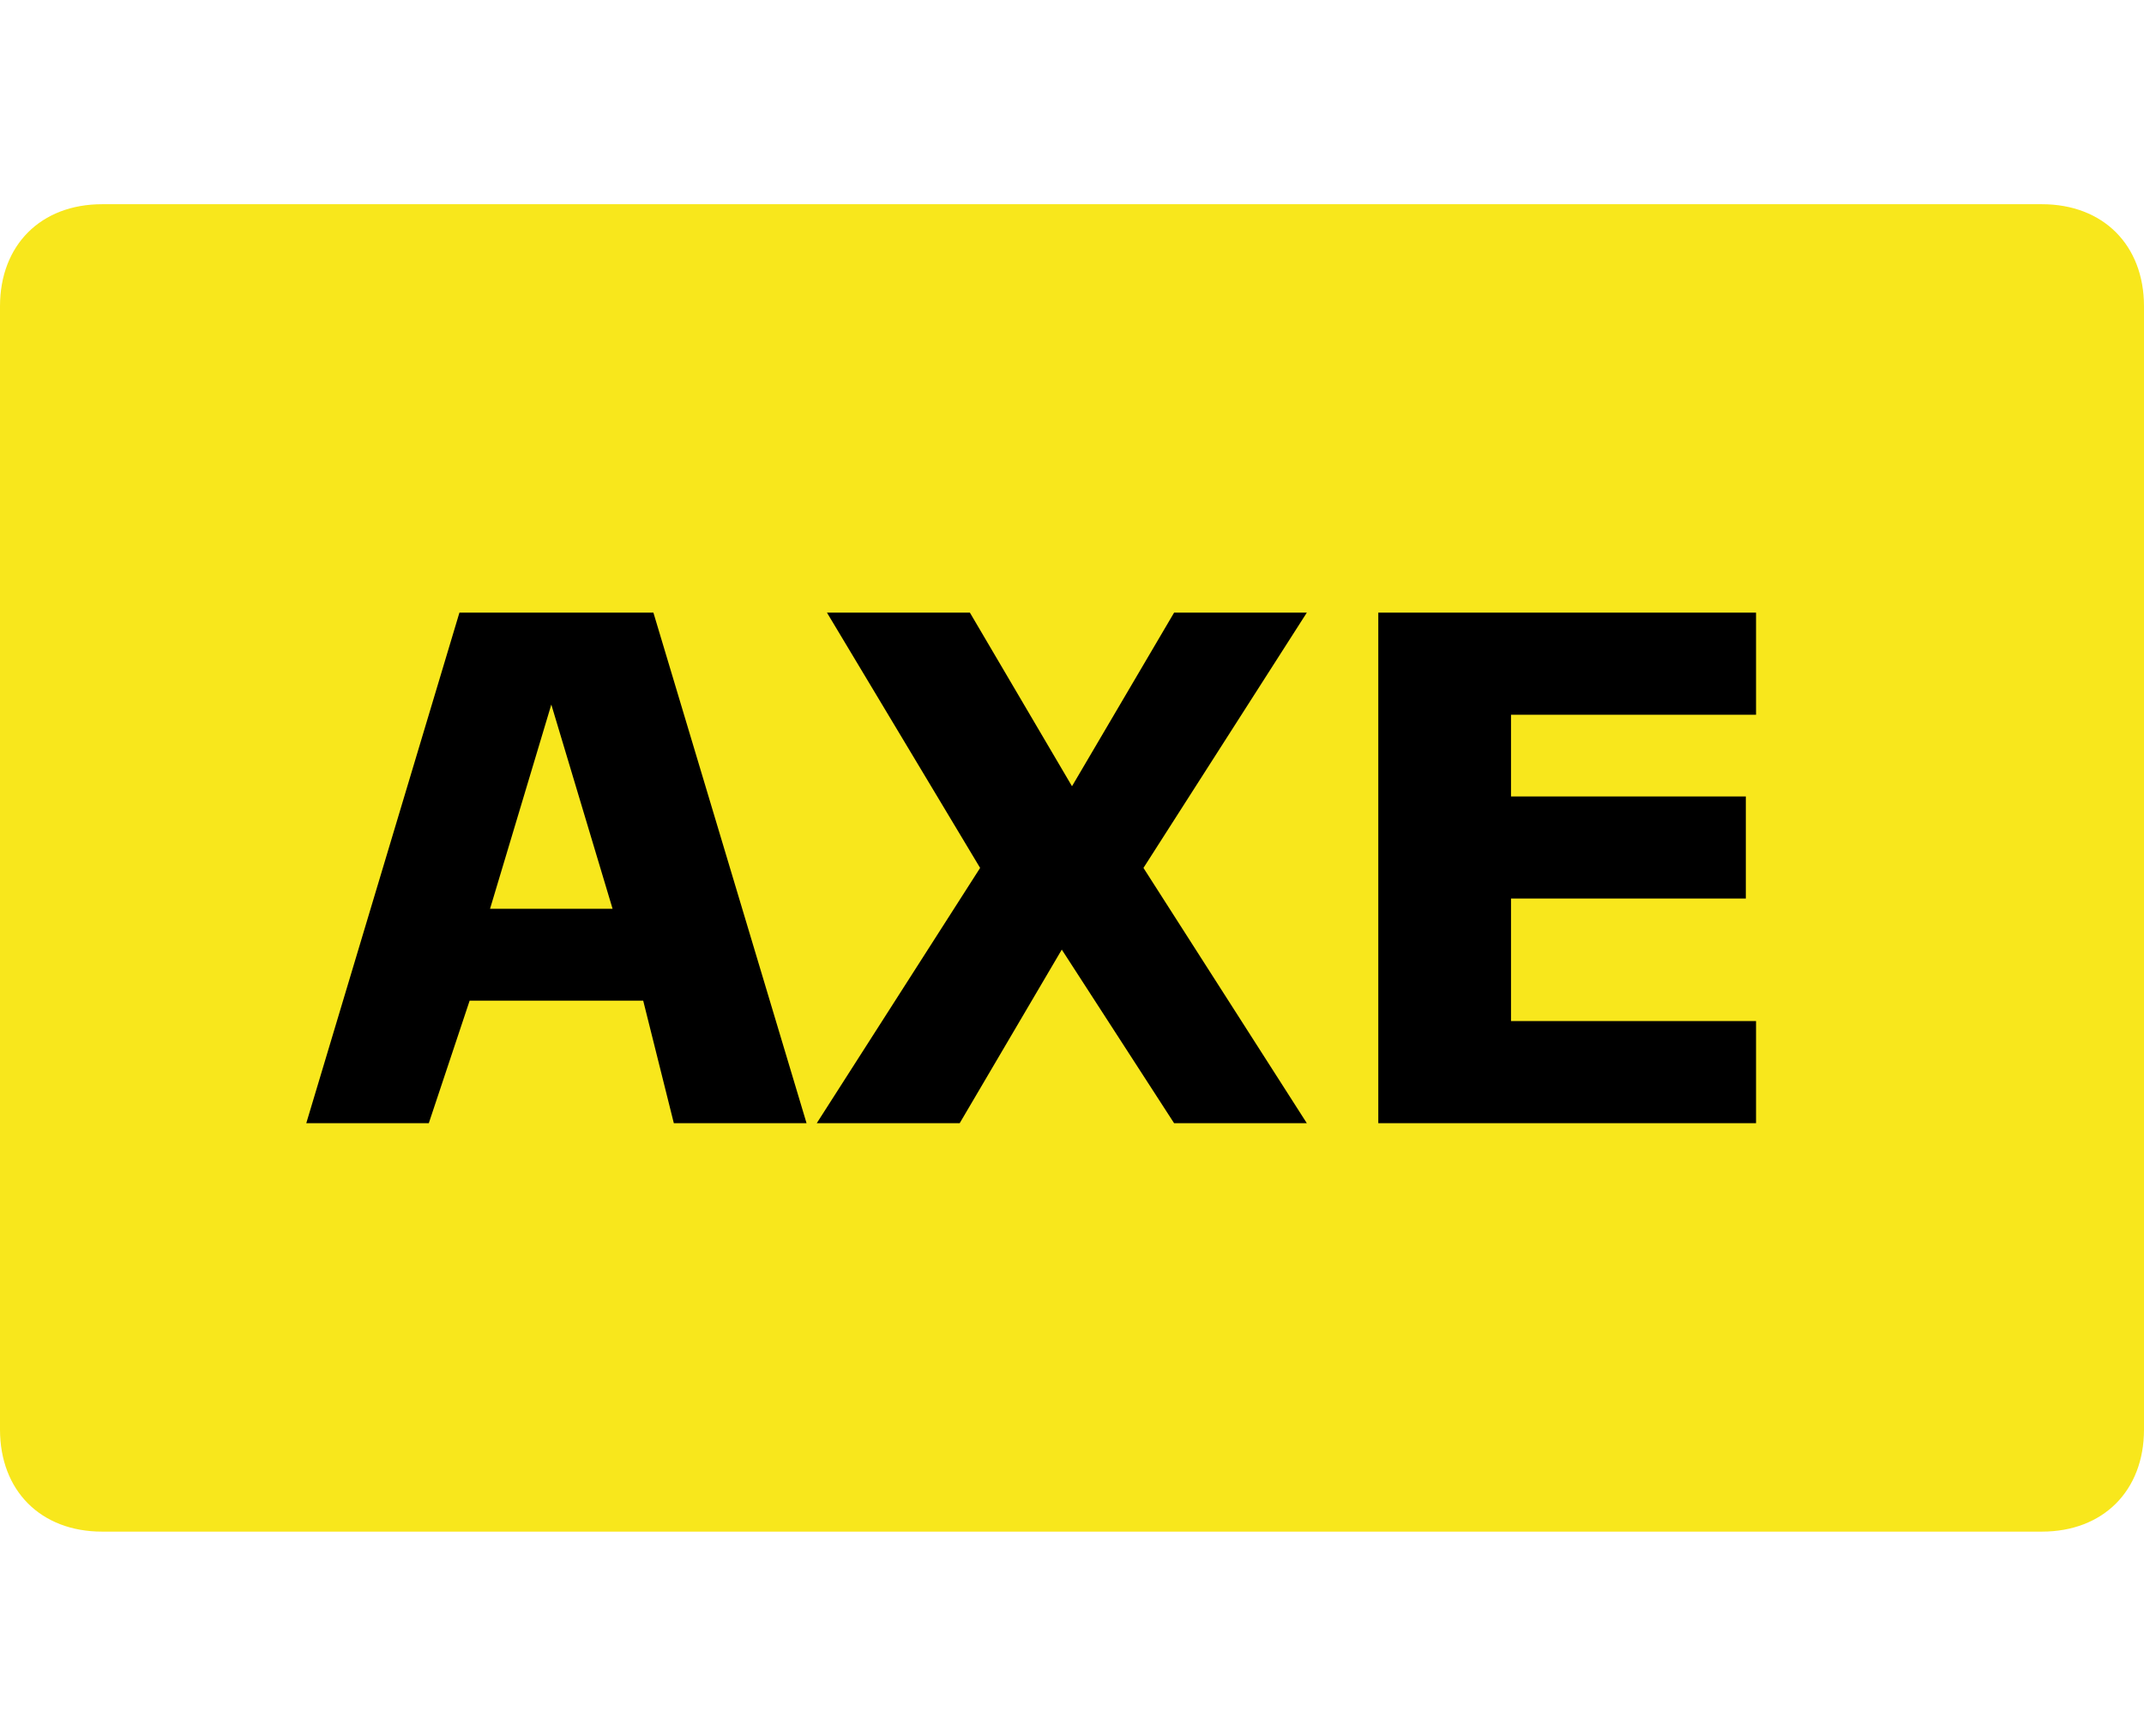 <?xml version="1.0" encoding="utf-8"?>
<!-- Generator: Adobe Illustrator 24.3.0, SVG Export Plug-In . SVG Version: 6.00 Build 0)  -->
<svg version="1.1" id="Layer_1" xmlns="http://www.w3.org/2000/svg" xmlns:xlink="http://www.w3.org/1999/xlink" x="0px" y="0px"
	 viewBox="0 0 21 17" style="enable-background:new 0 0 21 17;" xml:space="preserve">
<style type="text/css">
	.st0{fill-rule:evenodd;clip-rule:evenodd;fill:#F8E71C;}
</style>
<g id="eaxe-dense">
	<g id="Group" transform="translate(0, 2)">
		<path id="Rectangle" class="st0" d="M1,0h19c0.6,0,1,0.4,1,1v11c0,0.6-0.4,1-1,1H1c-0.6,0-1-0.4-1-1V1C0,0.4,0.4,0,1,0z"/>
	</g>
	<path id="AXE" d="M6.6,11L6.3,9.8H4.6L4.2,11H3l1.5-5h1.9l1.5,5H6.6z M5.4,6.9l-0.6,2H6L5.4,6.9z M11.5,11l-1.1-1.7L9.4,11H8
		l1.6-2.5L8.1,6h1.4l1,1.7l1-1.7h1.3l-1.6,2.5l1.6,2.5H11.5z M13.5,11V6h3.7v1h-2.4v0.8h2.3v1h-2.3V10h2.4v1H13.5z"/>
</g>
</svg>

